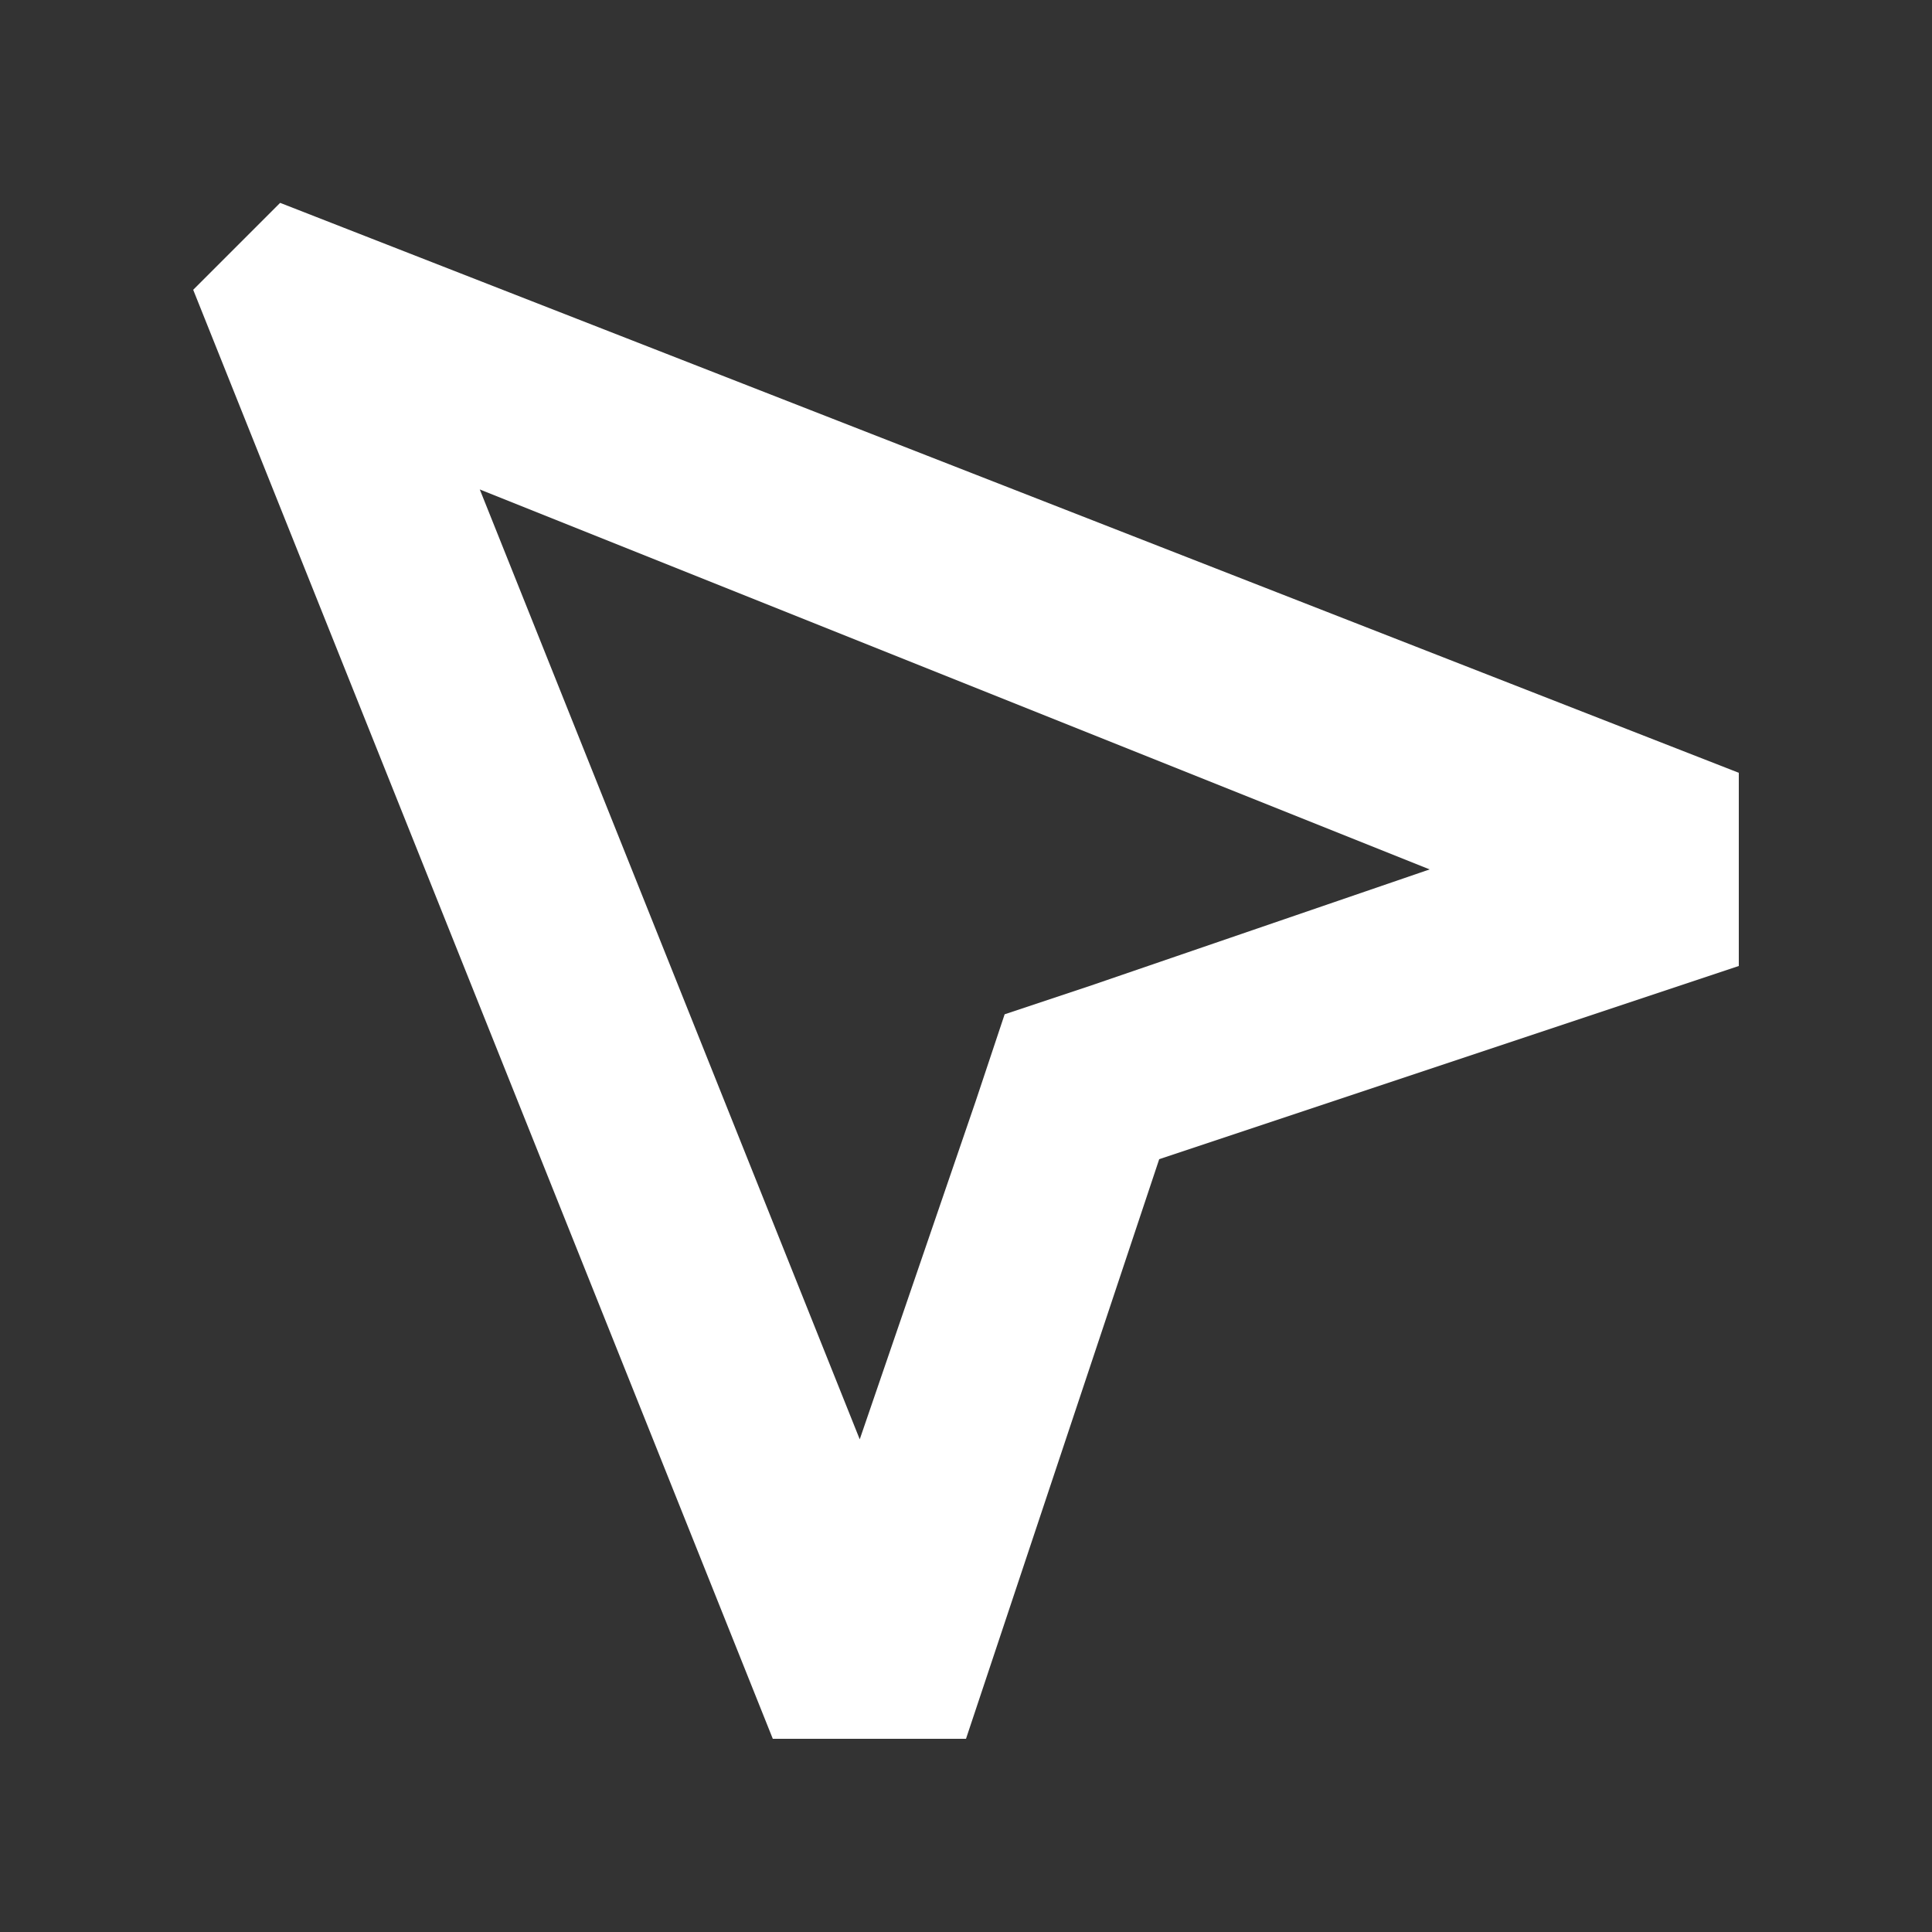 <svg width="20" height="20" viewBox="0 0 20 20" fill="none" xmlns="http://www.w3.org/2000/svg">
<rect x="0" y="0" width="20" height="20" fill="#333333" stroke="none"/>
<path d="M4.8 5L14.8 9L11.3 10.2L10.4 10.5L10.1 11.4L8.9 14.9L4.9 4.9M3 2L2 3L8 18H10L12 12L18 10V8L2.9 2.1L3 2Z" fill="white"/>
</svg>
